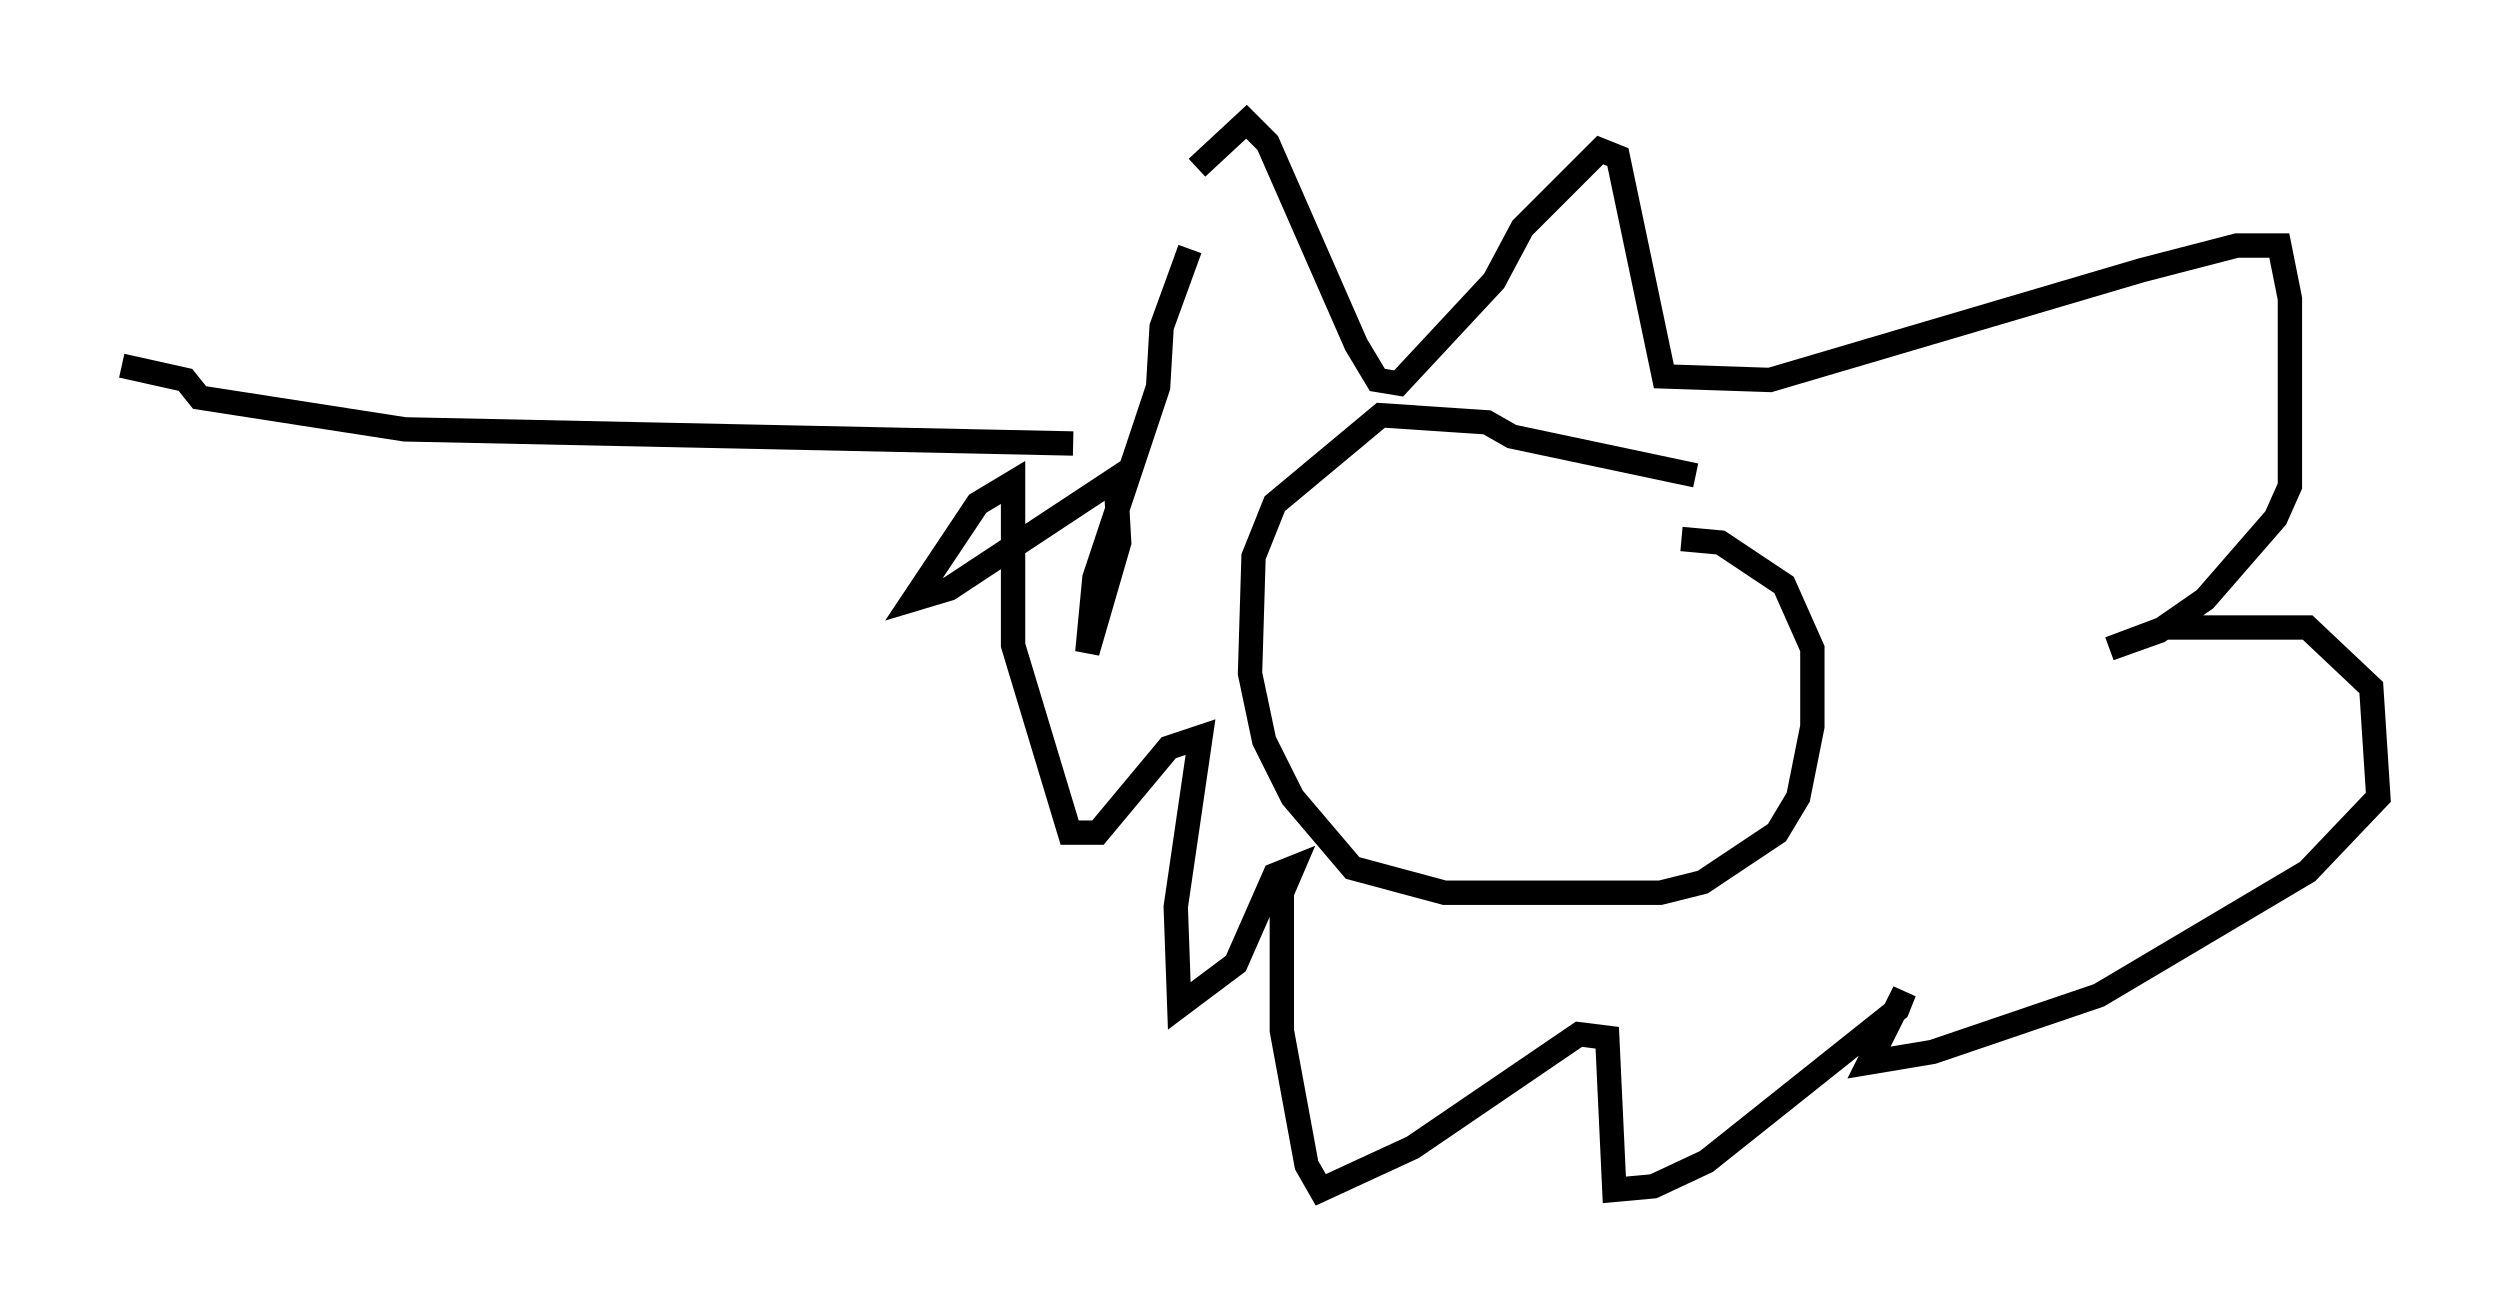 <?xml version="1.0" encoding="utf-8" ?>
<svg baseProfile="full" height="53.866" version="1.1" width="102.67" xmlns="http://www.w3.org/2000/svg" xmlns:ev="http://www.w3.org/2001/xml-events" xmlns:xlink="http://www.w3.org/1999/xlink"><defs /><rect fill="white" height="53.866" width="102.67" x="0" y="0" /><path d="M47.123, 13.715 m2.034, -6.827 l2.034, -1.888 0.872, 0.872 l3.631, 8.279 0.872, 1.453 l0.872, 0.145 3.922, -4.212 l1.162, -2.179 3.196, -3.196 l0.726, 0.291 1.888, 9.006 l4.358, 0.145 15.251, -4.503 l3.922, -1.017 1.743, 0.0 l0.436, 2.179 0.0, 7.698 l-0.581, 1.307 -2.905, 3.341 l-1.888, 1.307 -2.034, 0.726 l2.324, -0.872 5.81, 0.0 l2.615, 2.469 0.291, 4.503 l-2.905, 3.05 -8.57, 5.084 l-6.827, 2.324 -2.615, 0.436 l1.453, -2.905 -0.291, 0.726 l-7.844, 6.246 -2.179, 1.017 l-1.598, 0.145 -0.291, -6.246 l-1.162, -0.145 -6.827, 4.648 l-3.777, 1.743 -0.581, -1.017 l-1.017, -5.52 0.0, -5.665 l0.436, -1.017 -0.726, 0.291 l-1.598, 3.631 -2.324, 1.743 l-0.145, -4.067 1.017, -6.972 l-1.307, 0.436 -2.905, 3.486 l-1.162, 0.0 -2.324, -7.698 l0.0, -6.682 -1.453, 0.872 l-2.615, 3.922 1.453, -0.436 l6.827, -4.503 0.145, 2.615 l-1.307, 4.503 0.291, -3.05 l2.615, -7.844 0.145, -2.469 l1.162, -3.196 m20.771, 9.296 l-7.553, -1.598 -1.017, -0.581 l-4.358, -0.291 -4.358, 3.631 l-0.872, 2.179 -0.145, 4.793 l0.581, 2.76 1.162, 2.324 l2.469, 2.905 3.777, 1.017 l8.86, 0.0 1.743, -0.436 l3.05, -2.034 0.872, -1.453 l0.581, -2.905 0.0, -3.196 l-1.162, -2.615 -2.615, -1.743 l-1.598, -0.145 m-24.983, -3.922 l-27.452, -0.581 -8.425, -1.307 l-0.581, -0.726 -2.615, -0.581 " fill="none" stroke="black" stroke-width="1" /></svg>